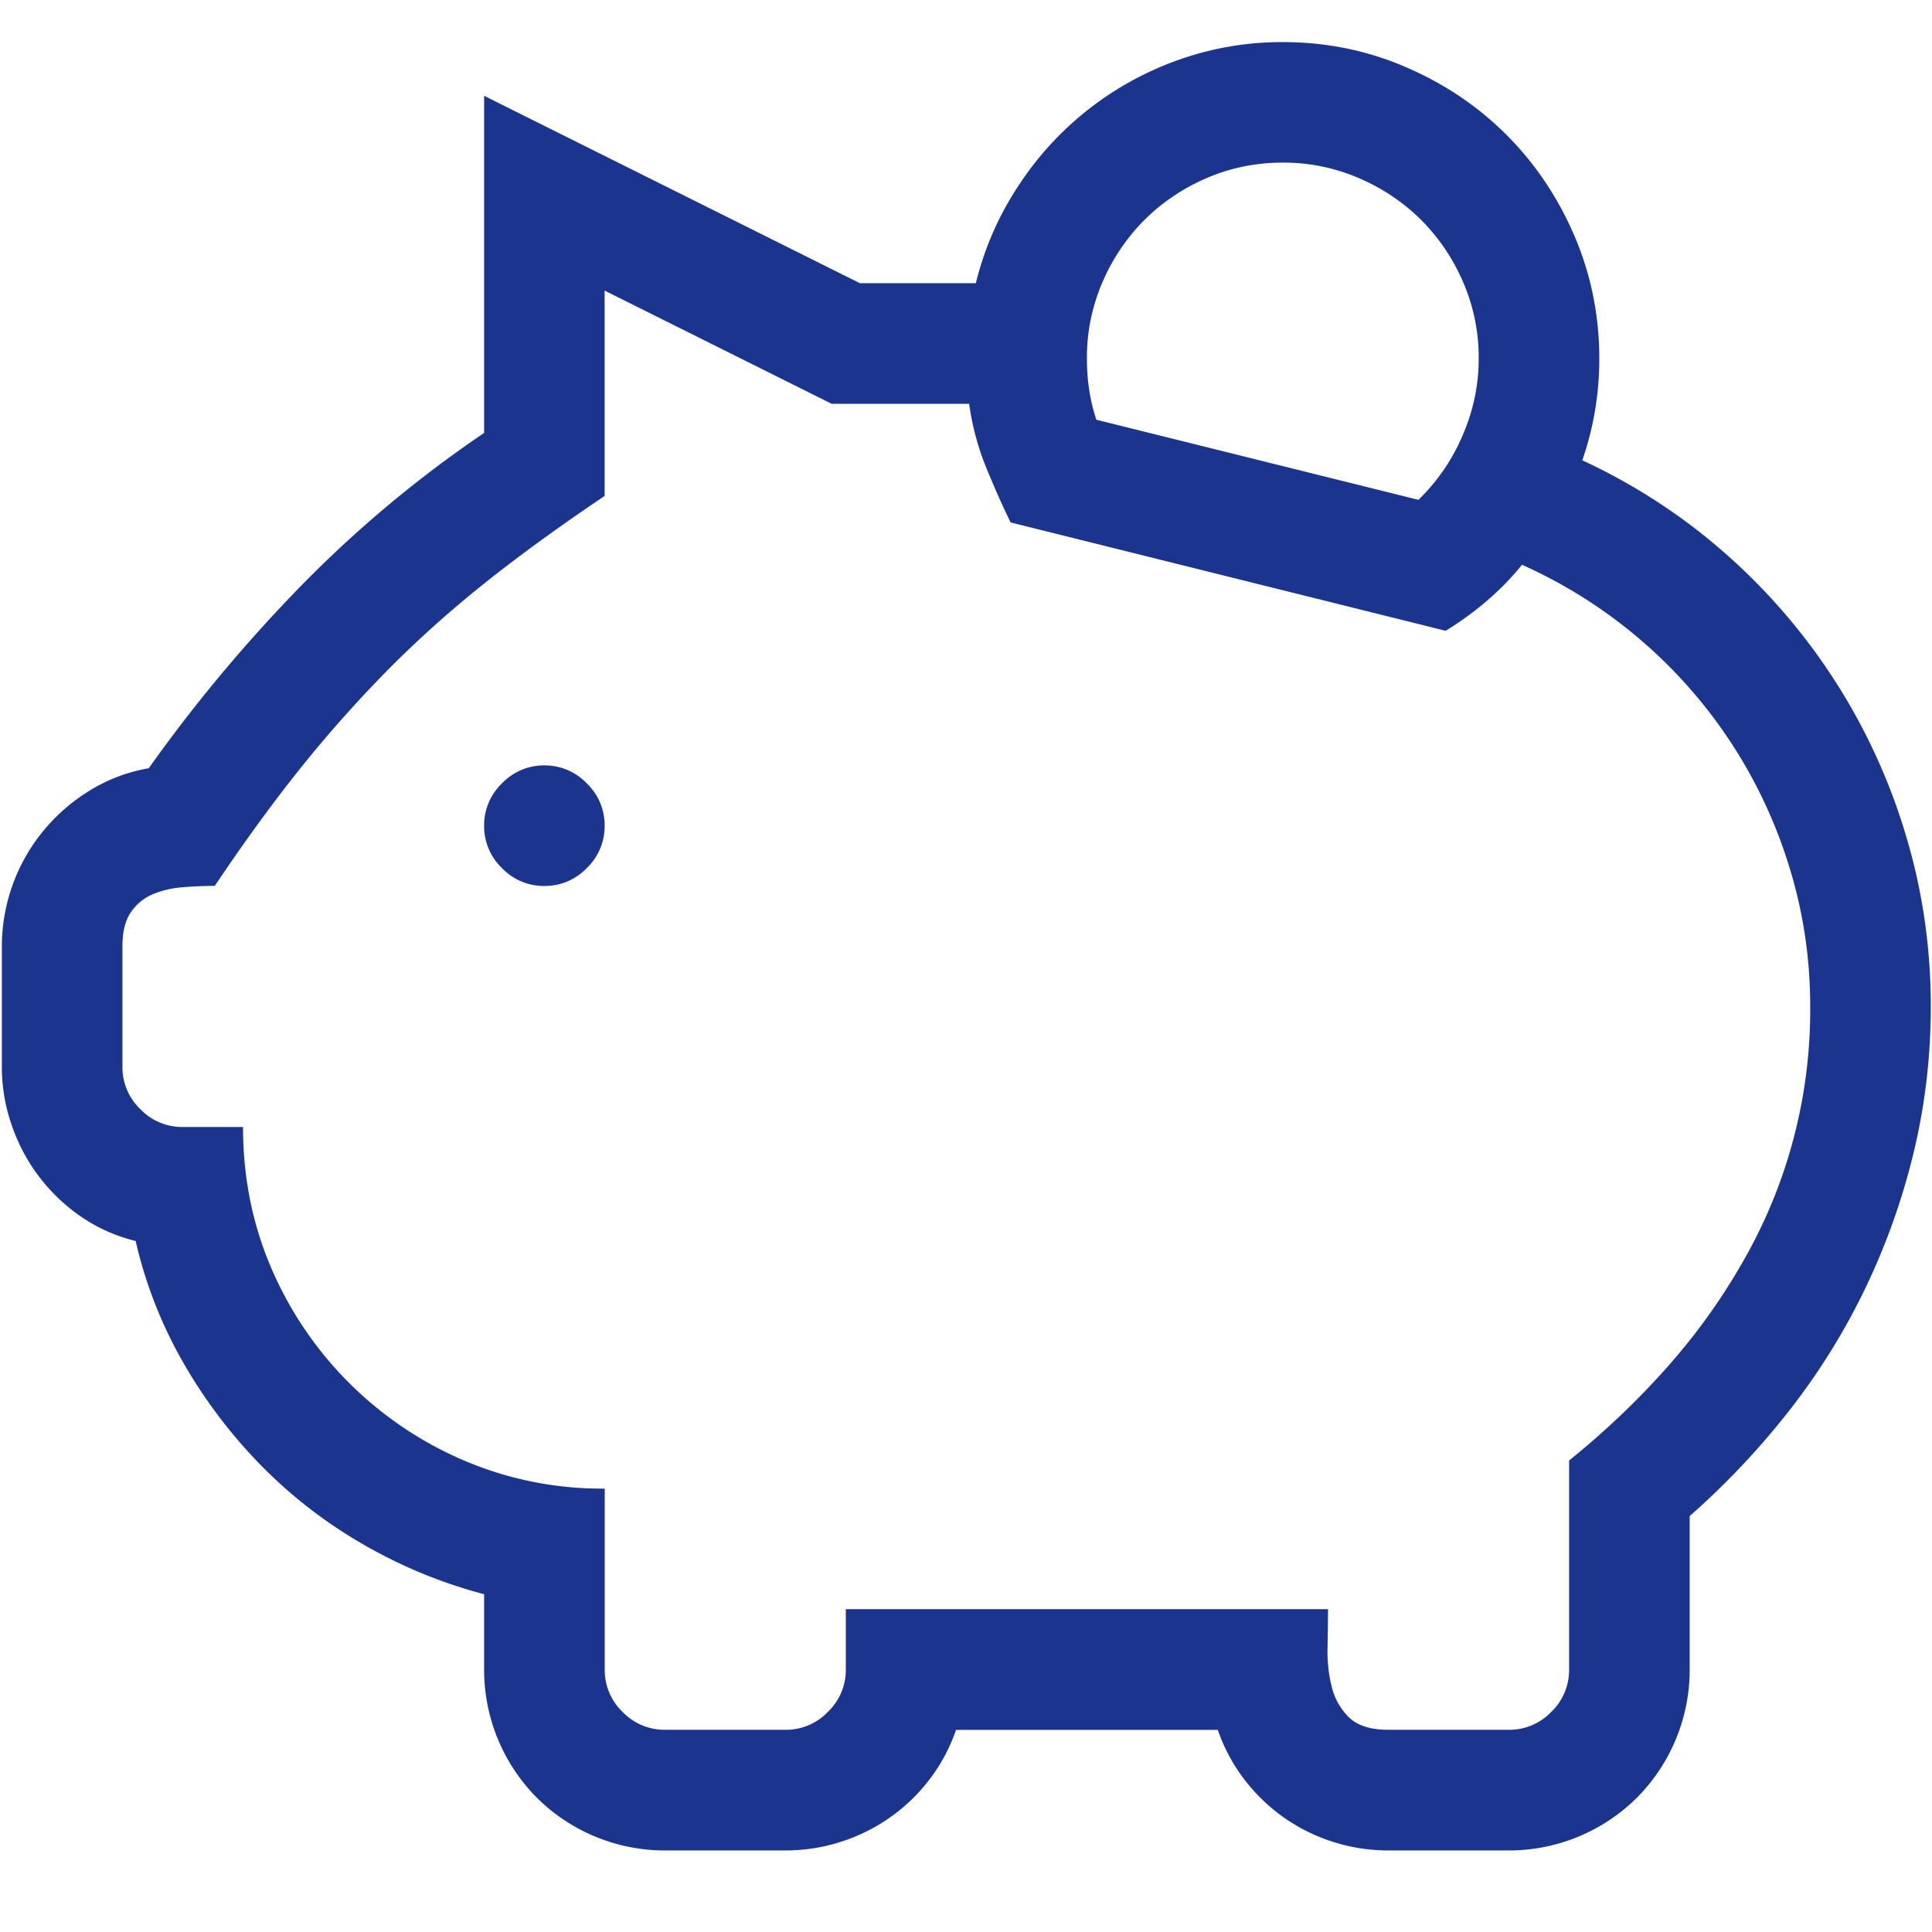 <svg xmlns="http://www.w3.org/2000/svg" viewBox="0 0 24 23" height="1em" width="1em">
  <path fill="#1B348E" d="M6.763 9.008a.72.72 0 01.526.223.72.72 0 01.222.526.72.72 0 01-.222.527.72.72 0 01-.526.222.72.72 0 01-.527-.222.72.72 0 01-.222-.527.72.72 0 01.222-.526.72.72 0 01.527-.223zm12.893-3.79c.655.304 1.25.692 1.784 1.164a7.519 7.519 0 012.24 3.51c.204.682.305 1.386.305 2.111 0 .617-.07 1.217-.21 1.802a8.48 8.48 0 01-.597 1.685 8.294 8.294 0 01-.942 1.521 9.72 9.72 0 01-1.246 1.322v1.907a2.254 2.254 0 01-.655 1.591 2.254 2.254 0 01-1.592.656h-1.497a2.26 2.26 0 01-1.299-.41 2.265 2.265 0 01-.491-.474 2.16 2.16 0 01-.328-.614h-3.252a2.16 2.16 0 01-.328.614c-.14.184-.304.342-.492.474a2.26 2.26 0 01-1.299.41H8.26a2.254 2.254 0 01-1.591-.655 2.254 2.254 0 01-.655-1.592v-.936a6.112 6.112 0 01-1.504-.62 5.91 5.91 0 01-1.27-.983 6.307 6.307 0 01-.964-1.275 5.504 5.504 0 01-.591-1.51 2.058 2.058 0 01-.679-.303 2.256 2.256 0 01-.86-1.135 2.18 2.18 0 01-.123-.726v-1.497a2.26 2.26 0 01.515-1.433c.164-.2.357-.367.58-.504.222-.136.465-.228.73-.275a18.98 18.98 0 011.896-2.27 14.776 14.776 0 012.27-1.895V.69l4.668 2.328h1.44c.108-.437.284-.839.526-1.205A3.942 3.942 0 0114.637.245a3.82 3.82 0 011.298-.222c.539 0 1.048.103 1.527.31.48.206.897.487 1.252.842s.636.772.843 1.252c.206.48.31.989.31 1.527 0 .437-.07.858-.211 1.263zm-3.72-3.698c-.336 0-.652.065-.948.193a2.472 2.472 0 00-.772.52 2.472 2.472 0 00-.521.773 2.354 2.354 0 00-.193.948c0 .273.039.526.117.76l4.001.995a2.44 2.44 0 00.55-.802c.133-.308.199-.626.199-.953a2.35 2.35 0 00-.193-.948 2.472 2.472 0 00-.52-.772 2.472 2.472 0 00-.773-.52 2.354 2.354 0 00-.948-.194zm3.556 16.123c.445-.359.85-.745 1.217-1.158.367-.414.683-.855.948-1.323a6.262 6.262 0 00.83-3.159c0-.592-.085-1.168-.257-1.725a6.062 6.062 0 00-.725-1.55 6.067 6.067 0 00-2.598-2.212 3.421 3.421 0 01-.439.45c-.16.137-.33.26-.509.37L12.554 5.99a11.42 11.42 0 01-.316-.714 3.296 3.296 0 01-.199-.76h-1.708L7.511 3.11v2.551c-.546.367-1.037.723-1.474 1.07-.437.348-.842.71-1.217 1.089a15.76 15.76 0 00-1.082 1.216c-.347.433-.704.923-1.07 1.469-.133 0-.268.006-.404.017a1.19 1.19 0 00-.369.088.62.62 0 00-.269.222c-.07.102-.105.242-.105.422v1.497a.72.72 0 00.222.527.72.72 0 00.527.222h.749c0 .624.117 1.207.35 1.75a4.547 4.547 0 002.393 2.392 4.366 4.366 0 001.75.35v2.247a.72.72 0 00.222.527.72.72 0 00.526.222h1.498a.72.72 0 00.526-.222.72.72 0 00.223-.527v-.749h5.99c0 .14-.002.299-.006.474-.004.176.014.34.053.492a.787.787 0 00.216.38c.106.101.267.152.486.152h1.497a.72.72 0 00.527-.222.72.72 0 00.222-.527v-2.597z"/>
</svg>
